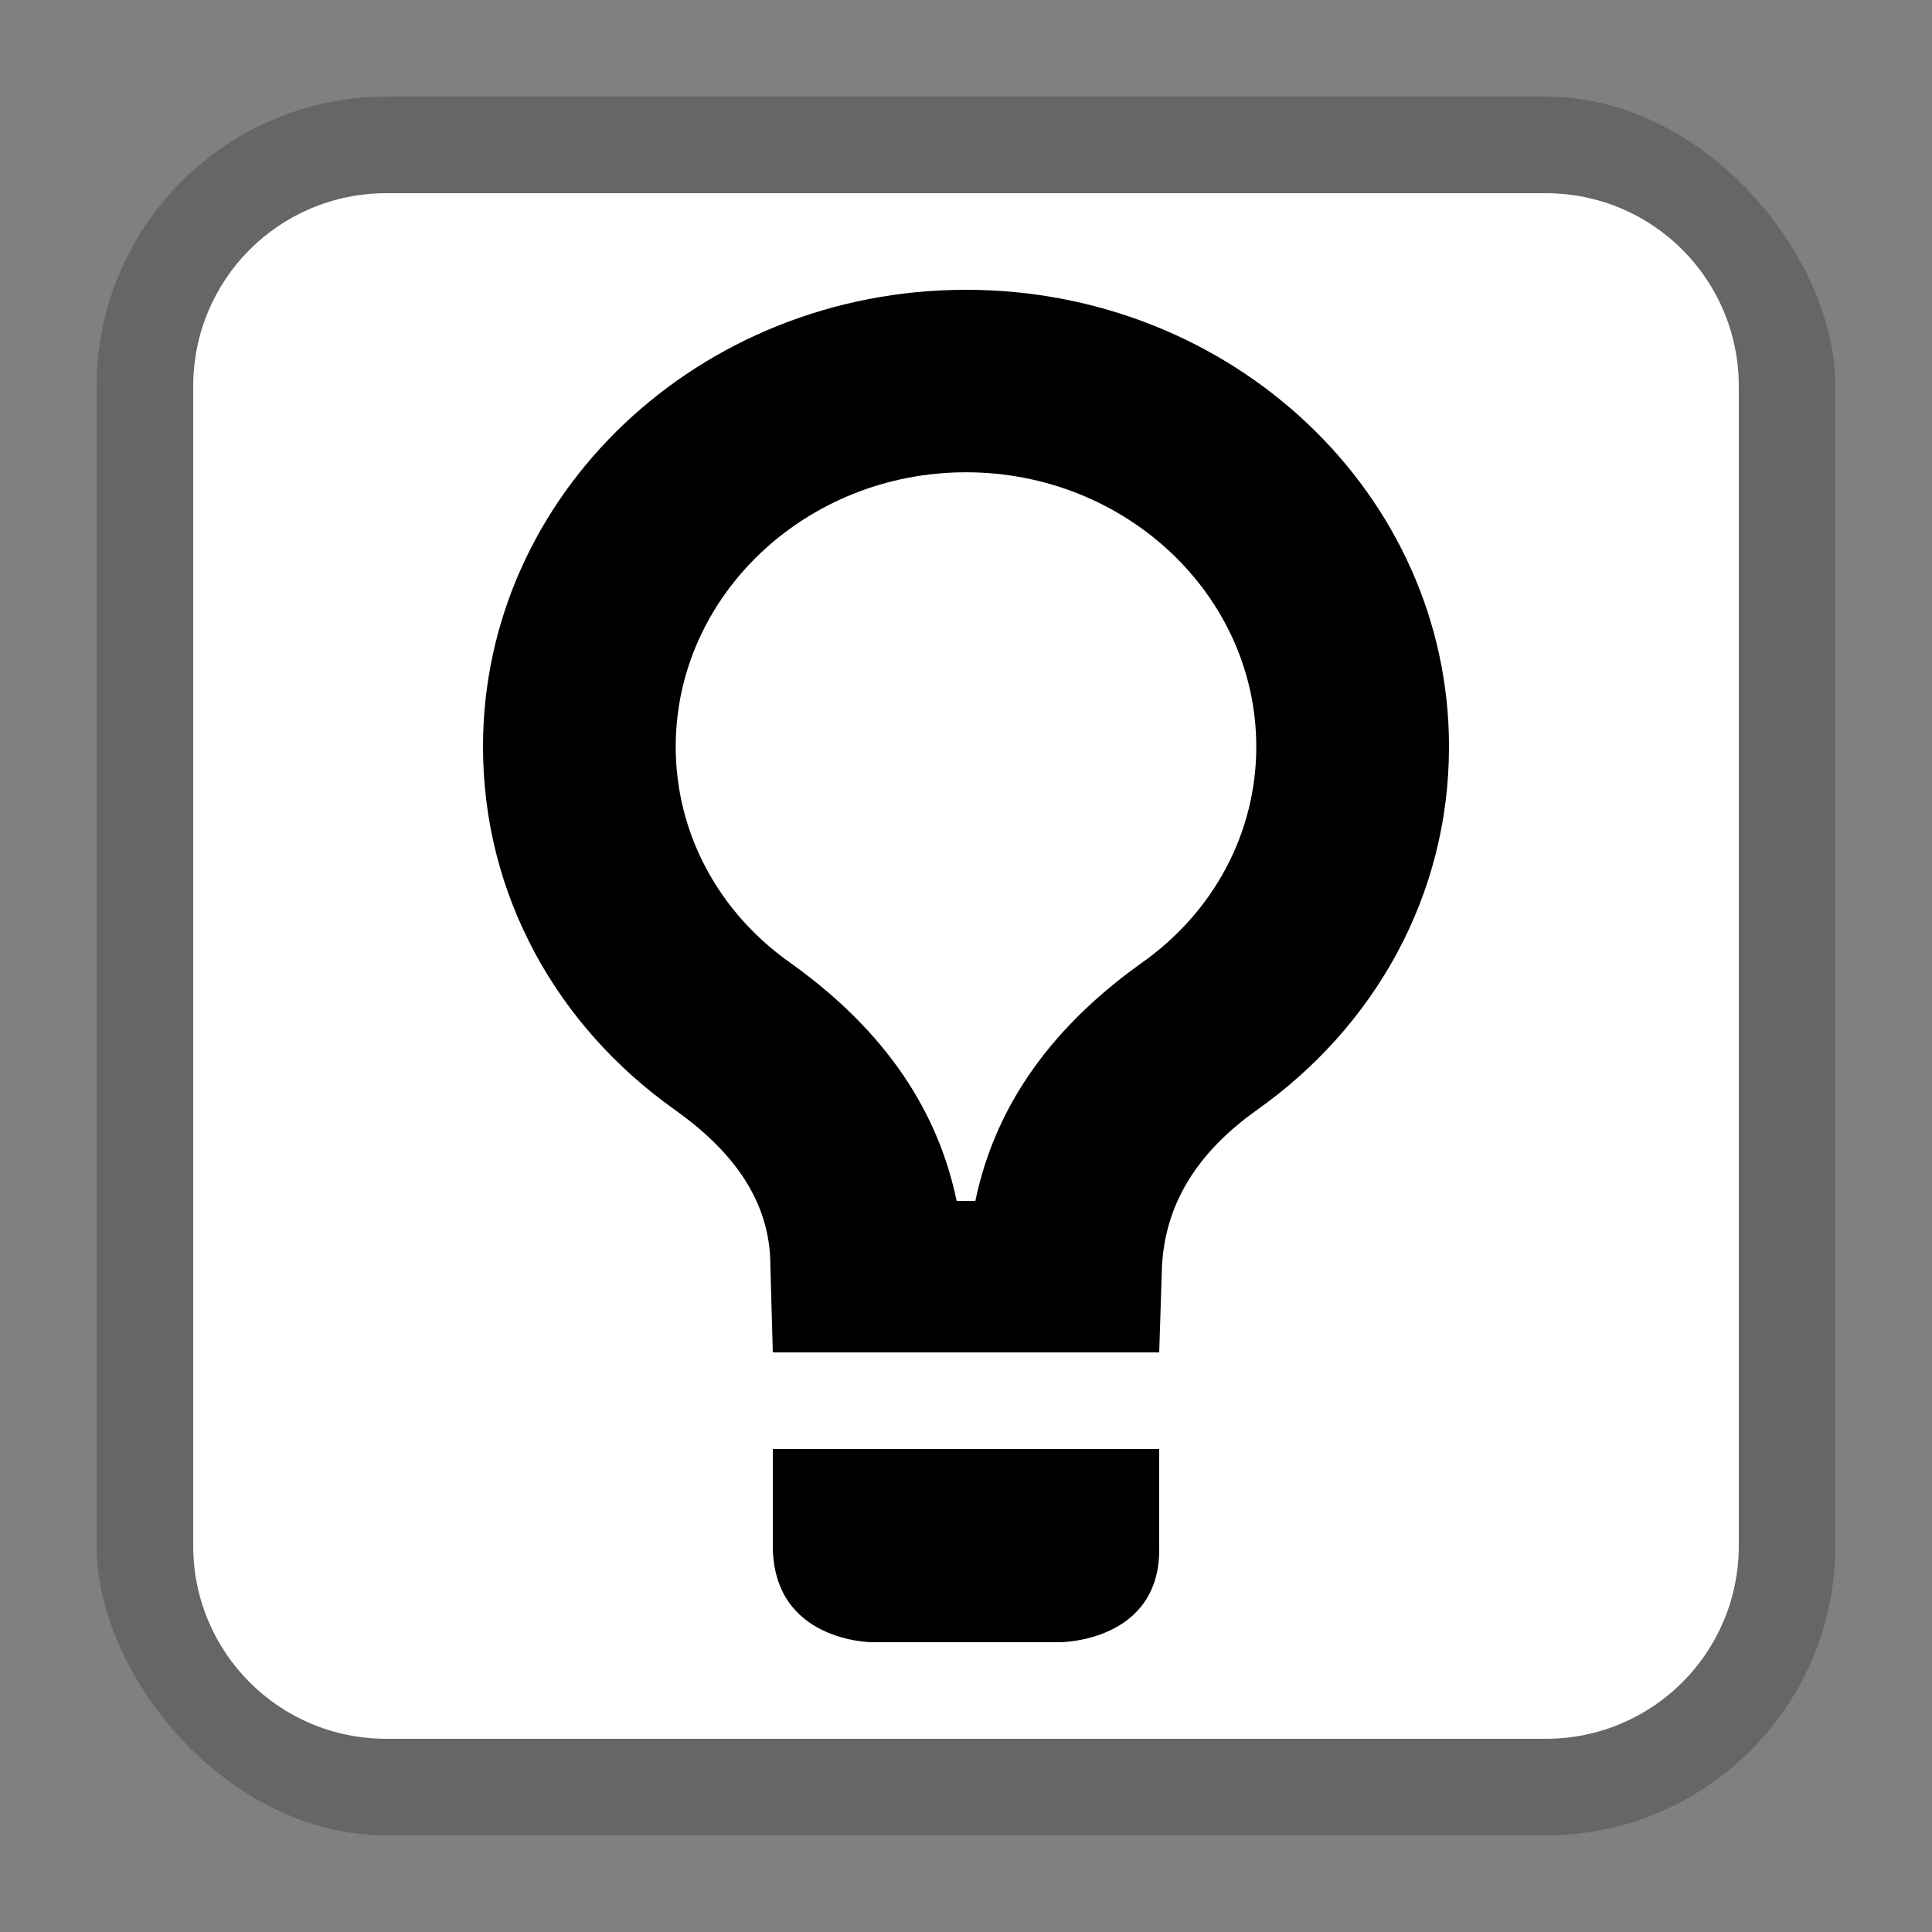 <svg xmlns="http://www.w3.org/2000/svg" width="20" height="20" viewBox="0 0 20 20">
  <rect x="0" y="0" width="20" height="20" fill="#808080" stroke="none"/>
  <g fill="none" fill-rule="evenodd">
    <rect width="18" height="18" x="1" y="1" fill="#000" opacity=".2" rx="3"/>
    <path fill="#FFF" d="M4,2 C2.892,2 2,2.892 2,4 L2,16 C2,17.108 2.892,18 4,18 L16,18 C17.108,18 18,17.108 18,16 L18,4 C18,2.892 17.108,2 16,2 L4,2 Z"/>
    <path fill="#000" fill-rule="nonzero" d="M5,0 C2.238,0 0,2.118 0,4.73 C0,6.27 0.769,7.626 1.985,8.488 C2.54,8.882 2.975,9.396 2.975,10.102 L3,11 L7,11 L7.029,10.102 C7.068,9.396 7.46,8.882 8.015,8.488 C9.231,7.626 10,6.27 10,4.73 C10,2.118 7.762,0 5,0 Z M5,1.889 C6.654,1.889 8.005,3.163 8.005,4.73 C8.005,5.619 7.567,6.444 6.809,6.975 C5.68,7.782 5.253,8.68 5.097,9.432 L4.903,9.432 C4.747,8.68 4.32,7.782 3.192,6.975 C2.433,6.444 1.995,5.619 1.995,4.73 C1.995,3.163 3.346,1.889 5,1.889 Z M3,12 L3,13 C3,14 4.027,14 4.027,14 L5.973,14 C5.973,14 7.029,14 7,13 L7,12 L3,12 Z" transform="translate(5 3)"/>
  </g>
</svg>
